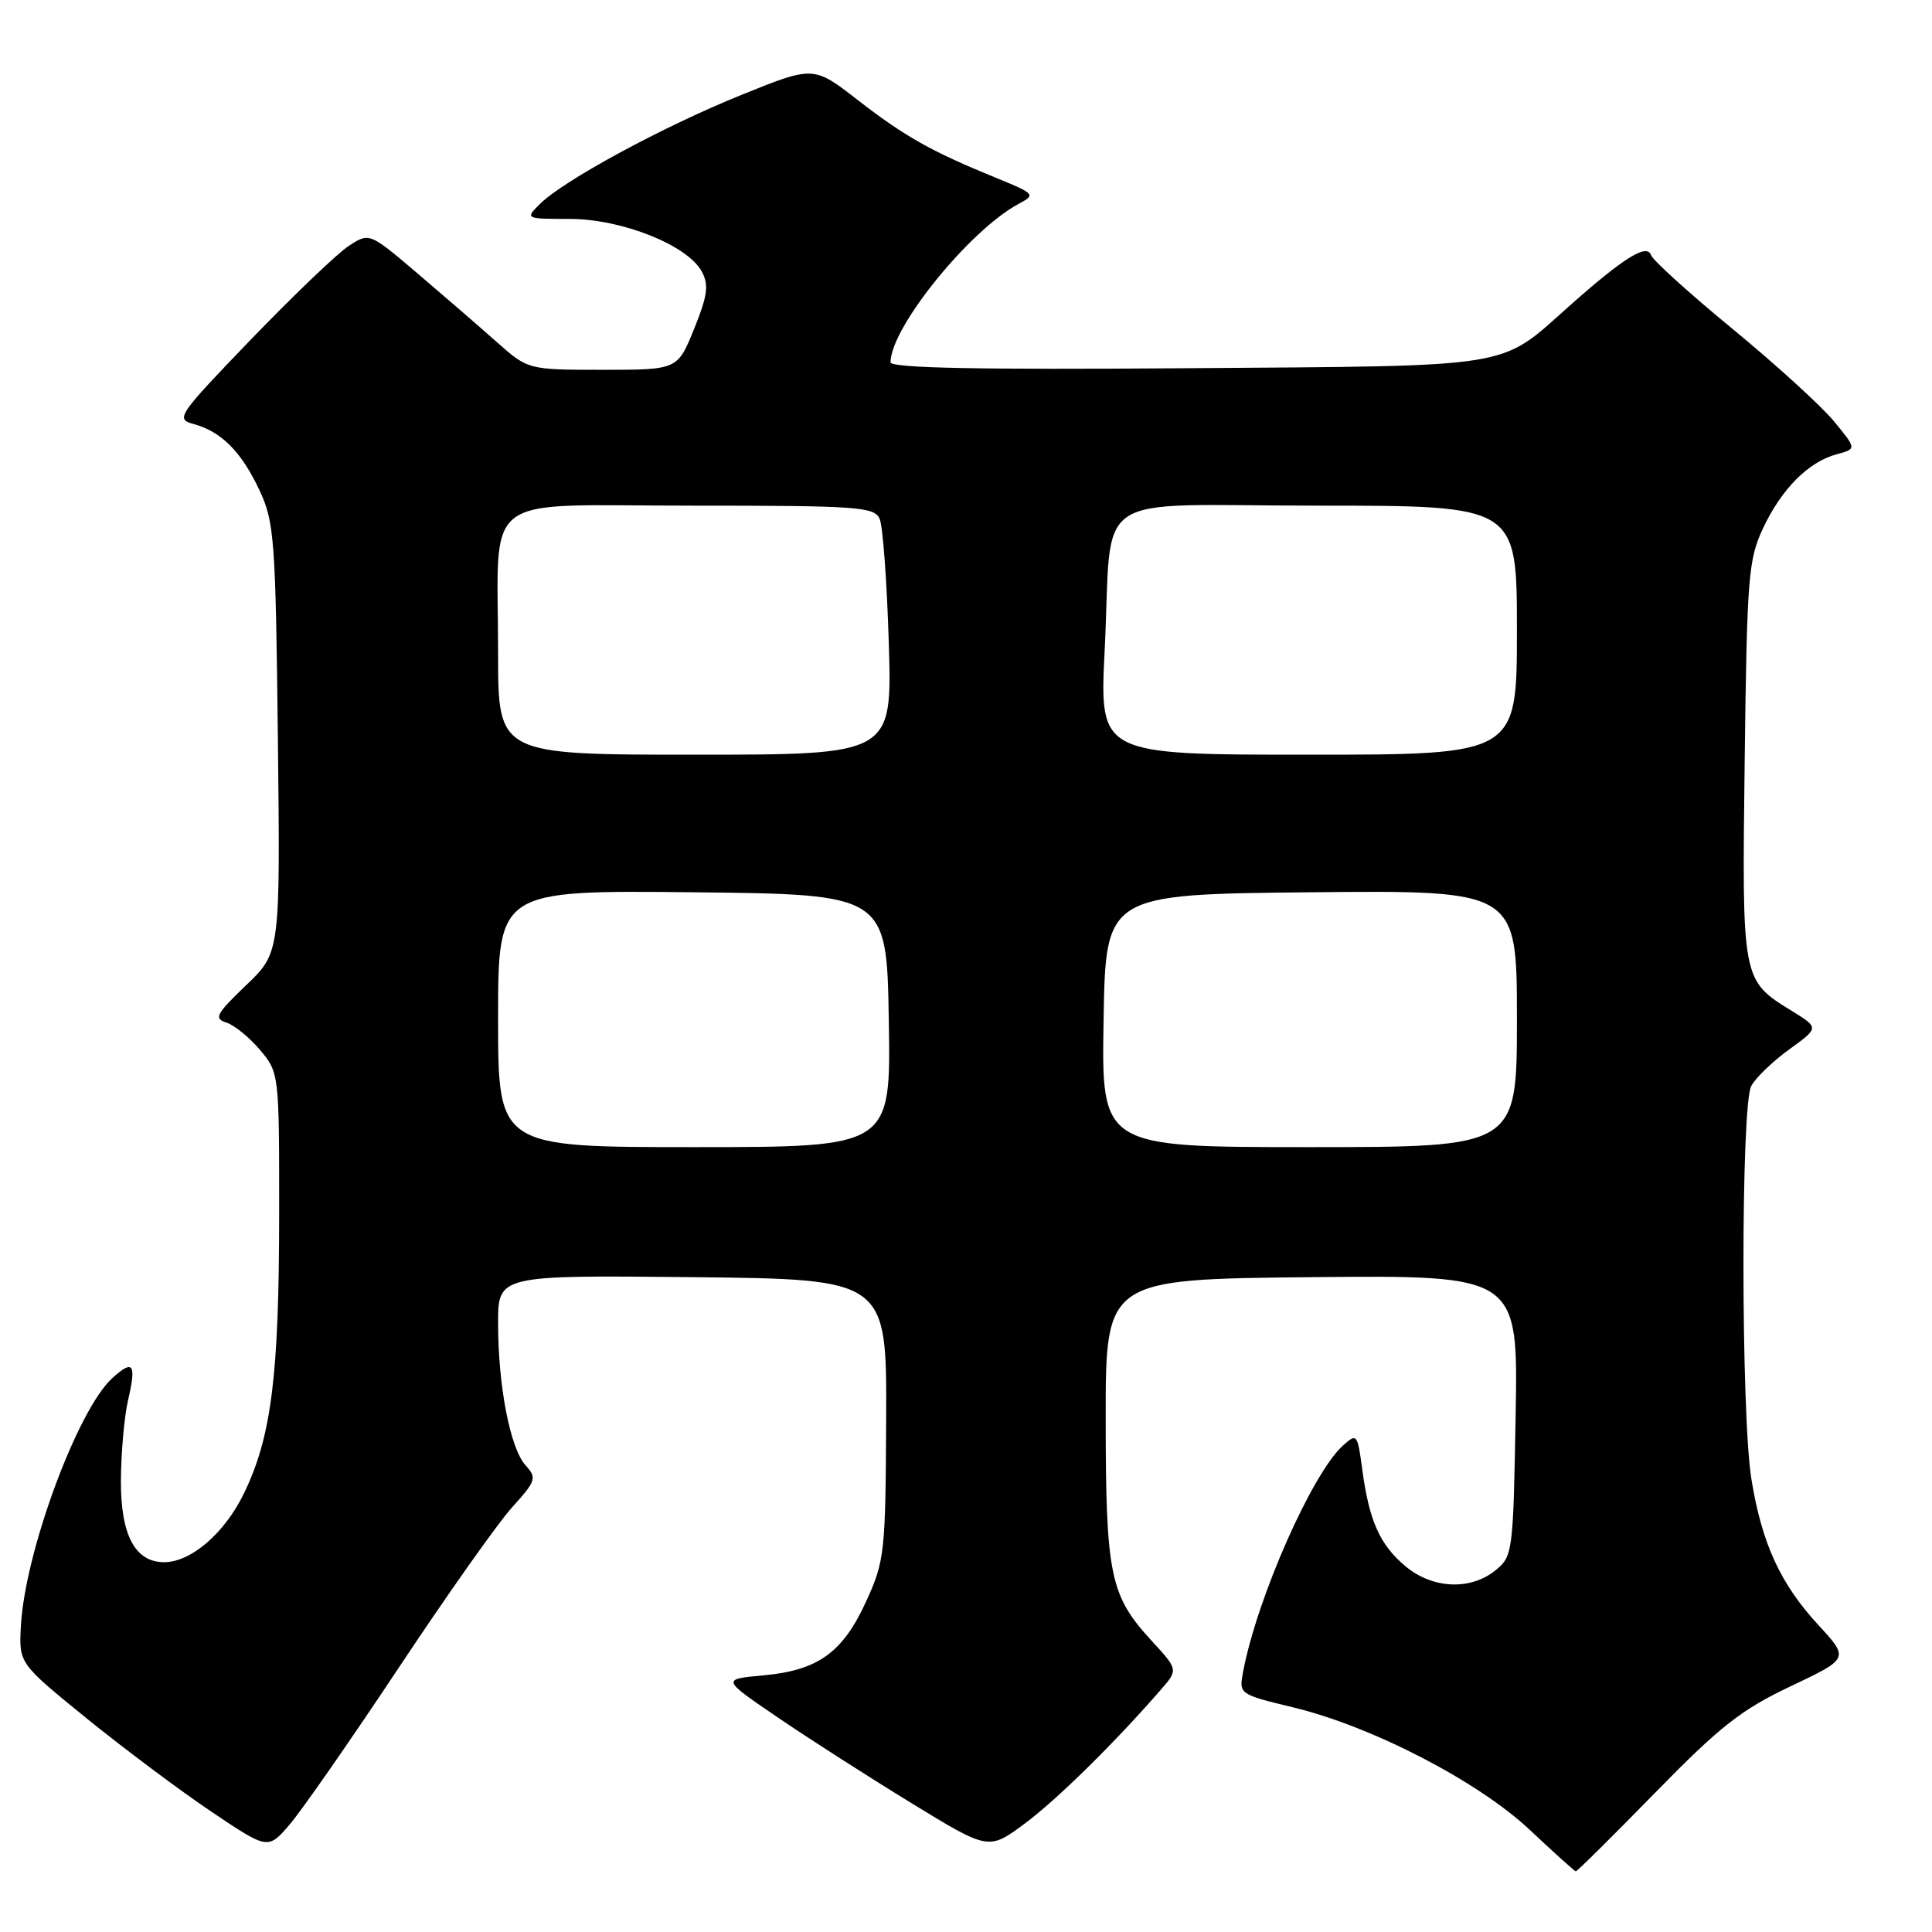 <?xml version="1.0" encoding="UTF-8" standalone="no"?>
<!DOCTYPE svg PUBLIC "-//W3C//DTD SVG 1.1//EN" "http://www.w3.org/Graphics/SVG/1.1/DTD/svg11.dtd" >
<svg xmlns="http://www.w3.org/2000/svg" xmlns:xlink="http://www.w3.org/1999/xlink" version="1.1" viewBox="0 0 256 256">
 <g >
 <path fill="currentColor"
d=" M 219.30 237.56 C 227.90 228.76 230.72 226.54 237.27 223.44 C 245.03 219.76 245.03 219.76 240.93 215.31 C 235.90 209.85 233.45 204.51 232.07 195.99 C 230.68 187.42 230.66 146.50 232.05 143.90 C 232.63 142.82 234.89 140.64 237.07 139.06 C 241.04 136.19 241.04 136.19 237.47 133.98 C 230.78 129.85 230.82 130.04 231.18 100.81 C 231.48 76.50 231.66 74.16 233.61 70.00 C 236.07 64.77 239.64 61.19 243.38 60.19 C 246.02 59.48 246.02 59.48 242.99 55.80 C 241.32 53.78 235.28 48.28 229.57 43.58 C 223.85 38.88 218.99 34.47 218.76 33.79 C 218.24 32.23 215.11 34.18 208.02 40.48 C 198.51 48.93 201.34 48.46 157.25 48.79 C 129.70 49.00 118.00 48.77 118.00 48.01 C 118.00 43.43 128.45 30.51 134.98 27.01 C 137.27 25.79 137.18 25.69 131.92 23.54 C 123.36 20.04 119.91 18.10 113.65 13.25 C 107.80 8.71 107.80 8.71 98.23 12.58 C 87.84 16.78 74.67 23.91 71.53 27.04 C 69.57 28.99 69.59 29.00 75.53 29.01 C 82.43 29.02 91.13 32.50 93.00 36.00 C 93.95 37.77 93.75 39.18 91.97 43.59 C 89.77 49.00 89.77 49.00 79.86 49.00 C 69.96 49.00 69.96 49.00 65.73 45.24 C 63.40 43.17 58.67 39.08 55.22 36.14 C 48.94 30.81 48.94 30.81 46.22 32.58 C 44.72 33.55 38.92 39.11 33.31 44.92 C 23.51 55.10 23.22 55.53 25.67 56.19 C 29.34 57.19 32.00 59.87 34.40 65.00 C 36.35 69.18 36.52 71.50 36.82 97.85 C 37.14 126.21 37.14 126.21 32.61 130.55 C 28.63 134.36 28.31 134.96 30.00 135.50 C 31.05 135.83 33.06 137.47 34.46 139.13 C 36.98 142.13 37.00 142.28 36.99 160.83 C 36.98 182.28 35.97 190.34 32.35 197.83 C 29.79 203.14 25.33 206.99 21.75 207.00 C 17.91 207.00 16.00 203.42 16.02 196.25 C 16.04 192.54 16.46 187.71 16.97 185.53 C 18.09 180.70 17.66 180.09 14.90 182.59 C 10.28 186.76 3.29 205.69 2.77 215.45 C 2.50 220.40 2.50 220.40 11.50 227.71 C 16.45 231.72 23.88 237.28 28.00 240.05 C 35.50 245.09 35.50 245.09 38.35 241.80 C 39.92 239.98 46.41 230.65 52.79 221.05 C 59.16 211.45 65.93 201.87 67.82 199.77 C 71.04 196.21 71.16 195.84 69.64 194.16 C 67.60 191.90 66.00 183.65 66.00 175.35 C 66.00 168.97 66.00 168.97 91.75 169.23 C 117.50 169.50 117.50 169.50 117.42 188.05 C 117.34 205.75 117.22 206.84 114.76 212.21 C 111.66 218.99 108.39 221.34 101.10 222.00 C 95.61 222.50 95.61 222.50 103.06 227.57 C 107.15 230.36 115.11 235.46 120.75 238.91 C 130.99 245.18 130.99 245.18 135.75 241.66 C 140.02 238.49 147.64 231.00 153.84 223.87 C 156.12 221.24 156.12 221.24 152.56 217.37 C 147.08 211.41 146.52 208.69 146.51 188.00 C 146.50 169.50 146.50 169.50 173.83 169.23 C 201.16 168.97 201.16 168.97 200.83 187.57 C 200.51 205.73 200.44 206.23 198.14 208.09 C 194.82 210.77 189.79 210.53 186.21 207.52 C 182.82 204.67 181.41 201.50 180.50 194.66 C 179.87 189.97 179.79 189.88 177.93 191.56 C 173.85 195.26 166.57 211.74 164.72 221.50 C 164.16 224.49 164.17 224.50 171.33 226.23 C 181.80 228.75 195.90 236.05 202.75 242.51 C 205.91 245.49 208.64 247.94 208.80 247.96 C 208.97 247.98 213.69 243.30 219.30 237.56 Z  M 66.00 134.98 C 66.00 117.97 66.00 117.97 91.75 118.23 C 117.50 118.50 117.50 118.50 117.77 135.25 C 118.05 152.00 118.05 152.00 92.02 152.00 C 66.00 152.00 66.00 152.00 66.00 134.98 Z  M 146.23 135.25 C 146.50 118.50 146.50 118.50 173.75 118.23 C 201.00 117.97 201.00 117.97 201.00 134.98 C 201.00 152.00 201.00 152.00 173.48 152.00 C 145.95 152.00 145.95 152.00 146.23 135.25 Z  M 66.00 86.62 C 66.00 64.85 63.21 67.00 91.52 67.00 C 113.67 67.00 115.85 67.15 116.56 68.75 C 116.98 69.71 117.53 77.14 117.77 85.25 C 118.22 100.00 118.22 100.00 92.11 100.00 C 66.00 100.00 66.00 100.00 66.00 86.62 Z  M 146.37 86.25 C 147.46 64.54 143.85 67.00 174.62 67.00 C 201.00 67.00 201.00 67.00 201.00 83.50 C 201.00 100.00 201.00 100.00 173.34 100.00 C 145.69 100.00 145.69 100.00 146.37 86.25 Z "/>
</g>
</svg>